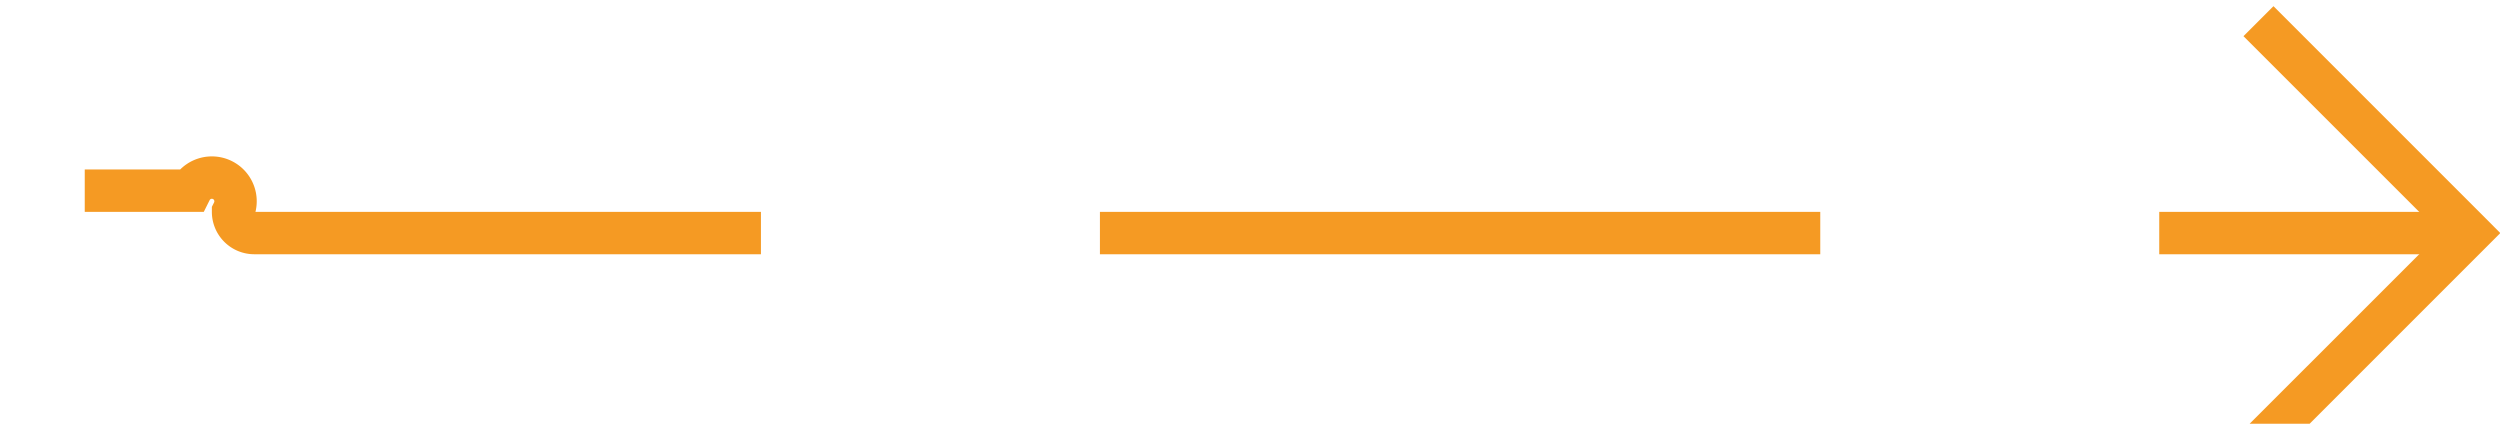 ﻿<?xml version="1.0" encoding="utf-8"?>
<svg version="1.1" xmlns:xlink="http://www.w3.org/1999/xlink" width="59px" height="10px" preserveAspectRatio="xMinYMid meet" viewBox="737 992  59 8" xmlns="http://www.w3.org/2000/svg">
  <path d="M 689 995.5  L 741.5 995.5  A 0.5 0.5 0 0 1 742.5 996 A 0.5 0.5 0 0 0 743 996.5 L 795 996.5  " stroke-width="1" stroke-dasharray="17,8" stroke="#f59a23" fill="none" />
  <path d="M 789.946 991.854  L 794.593 996.5  L 789.946 1001.146  L 790.654 1001.854  L 795.654 996.854  L 796.007 996.5  L 795.654 996.146  L 790.654 991.146  L 789.946 991.854  Z " fill-rule="nonzero" fill="#f59a23" stroke="none" />
</svg>